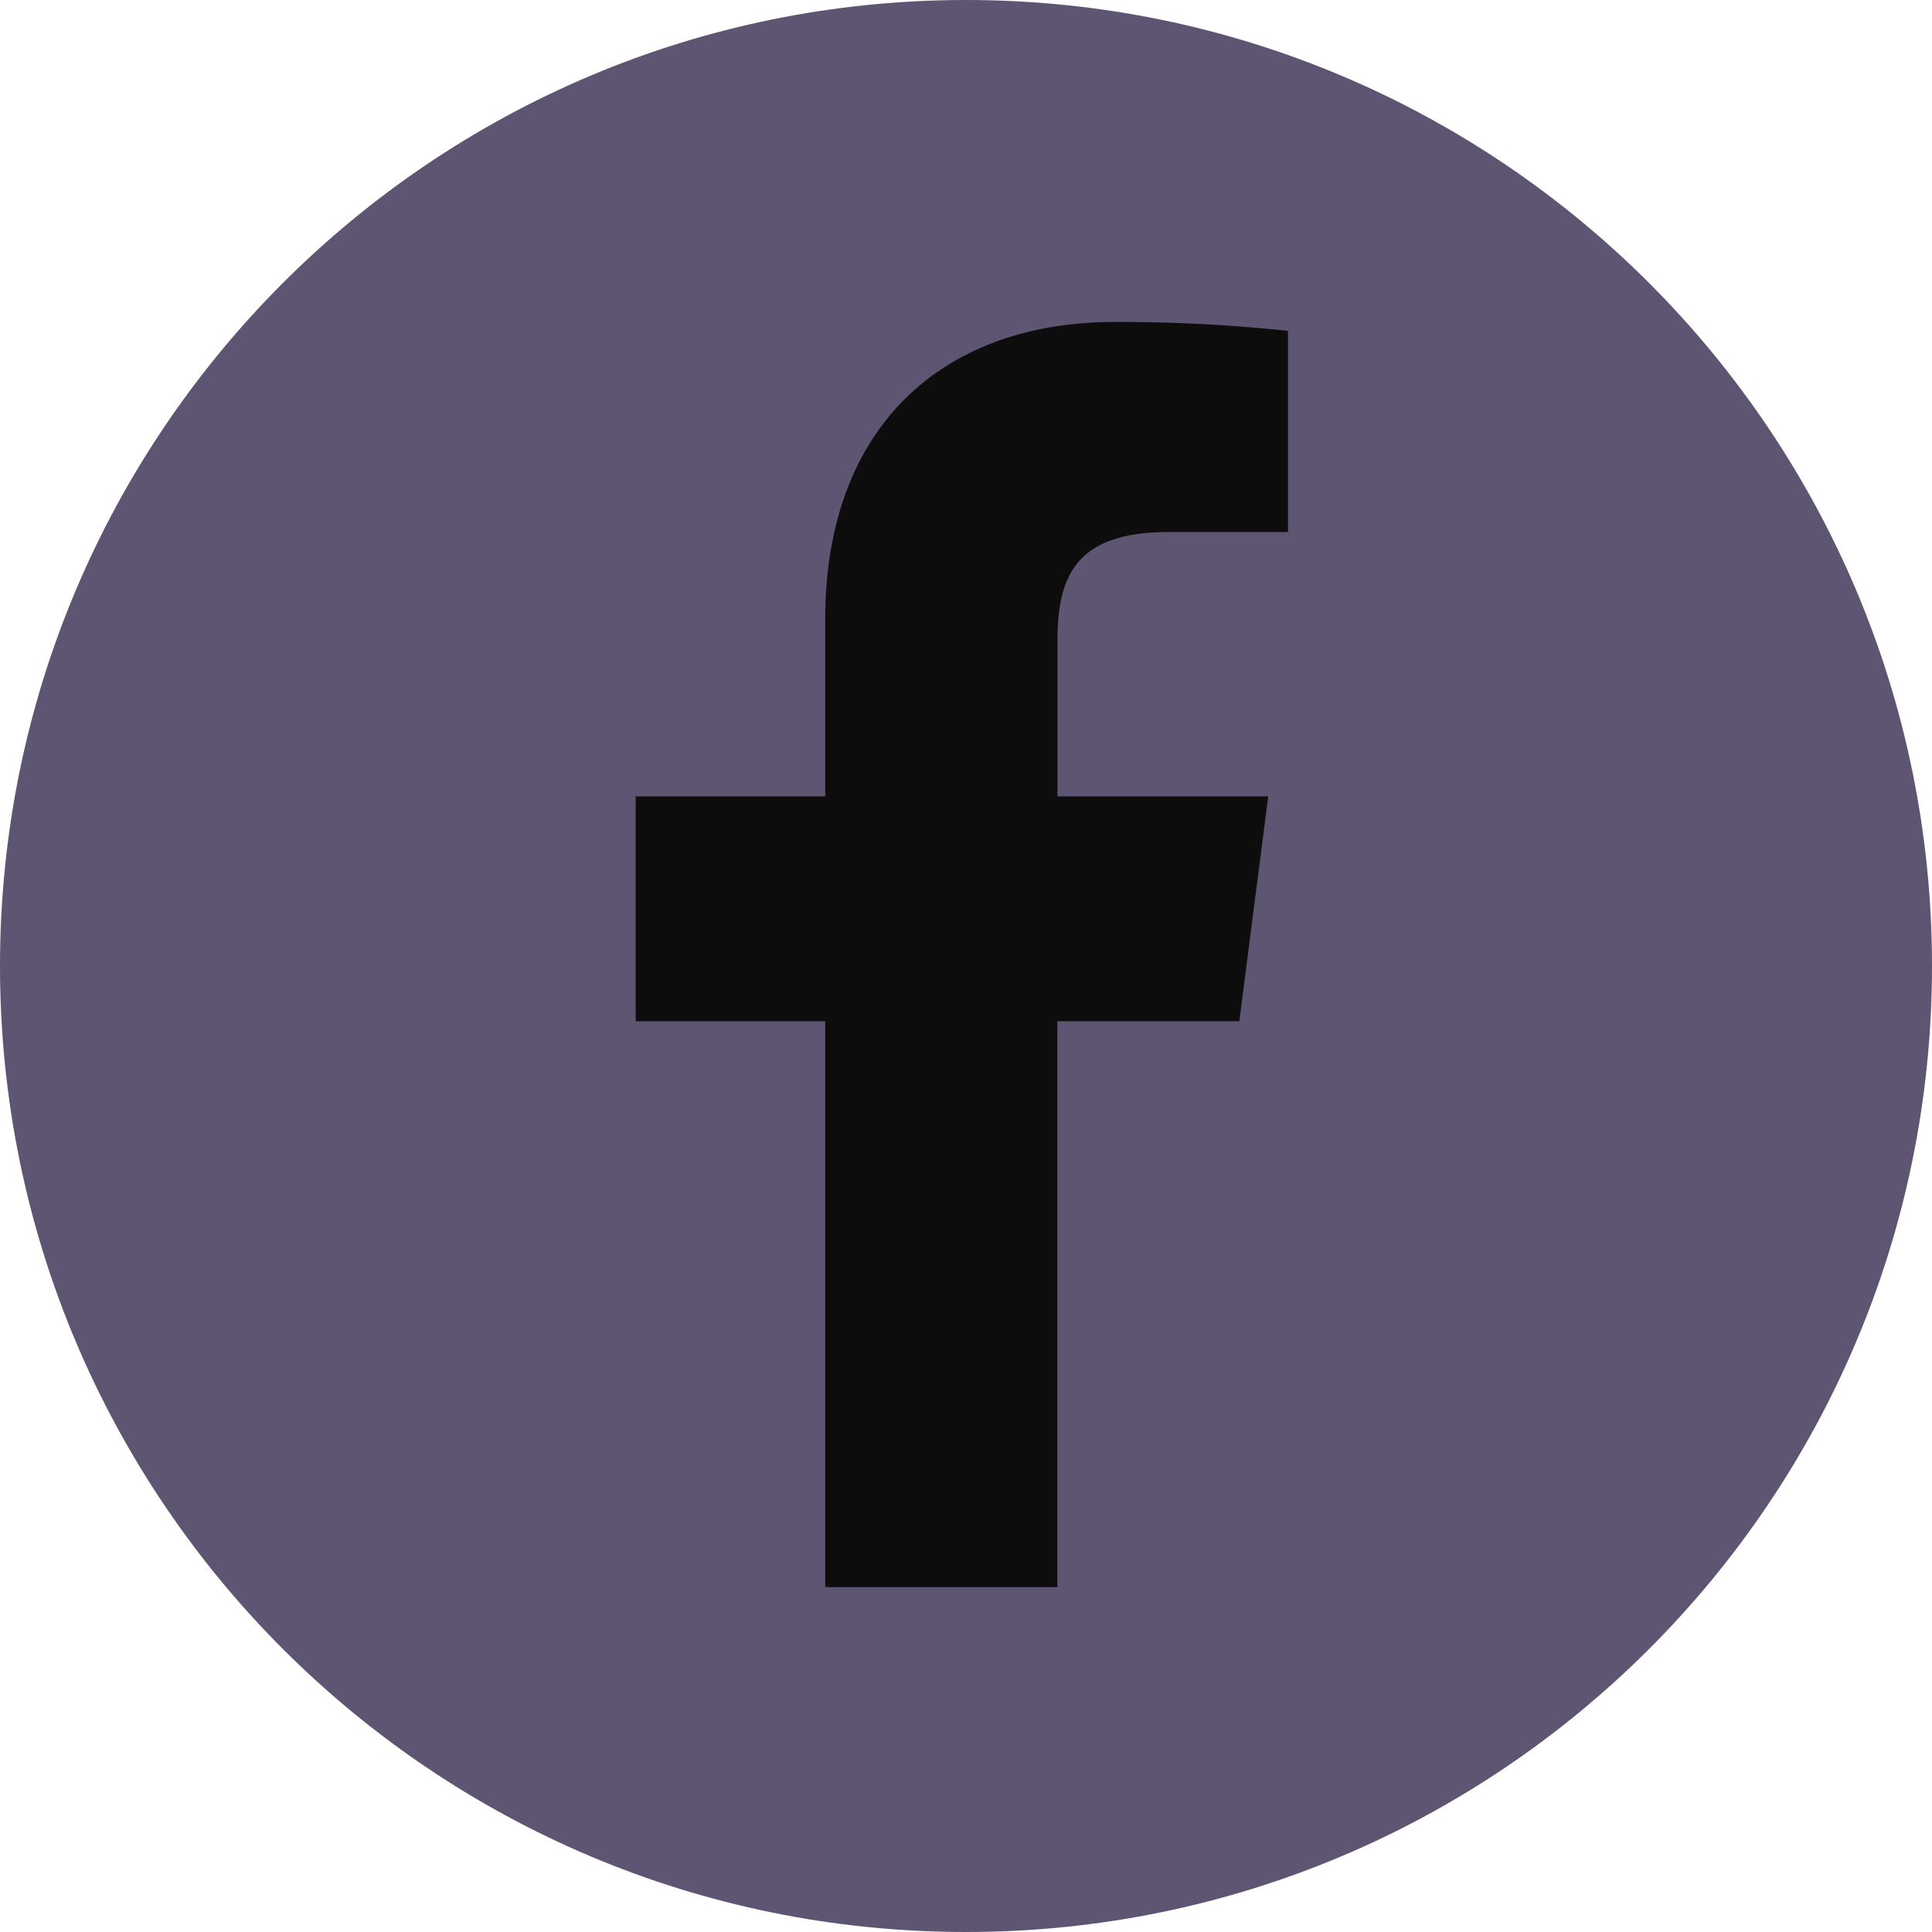 <svg id="facebook-icon" xmlns="http://www.w3.org/2000/svg" width="39.285" height="39.285" viewBox="0 0 39.285 39.285">
  <g id="Path_4" data-name="Path 4" fill="#5e5573">
    <path d="M 19.642 38.785 C 17.058 38.785 14.551 38.279 12.191 37.281 C 9.912 36.316 7.865 34.936 6.107 33.178 C 4.348 31.42 2.968 29.373 2.004 27.093 C 1.006 24.734 0.5 22.227 0.5 19.642 C 0.5 17.058 1.006 14.551 2.004 12.191 C 2.968 9.912 4.348 7.865 6.107 6.107 C 7.865 4.348 9.912 2.968 12.191 2.004 C 14.551 1.006 17.058 0.5 19.642 0.5 C 22.227 0.5 24.734 1.006 27.093 2.004 C 29.373 2.968 31.42 4.348 33.178 6.107 C 34.936 7.865 36.316 9.912 37.281 12.191 C 38.279 14.551 38.785 17.058 38.785 19.642 C 38.785 22.227 38.279 24.734 37.281 27.093 C 36.316 29.373 34.936 31.42 33.178 33.178 C 31.42 34.936 29.373 36.316 27.093 37.281 C 24.734 38.279 22.227 38.785 19.642 38.785 Z" stroke="none"/>
    <path d="M 19.642 1 C 17.125 1 14.684 1.493 12.386 2.465 C 10.166 3.403 8.173 4.748 6.46 6.46 C 4.748 8.173 3.403 10.166 2.465 12.386 C 1.493 14.684 1 17.125 1 19.642 C 1 22.159 1.493 24.601 2.465 26.898 C 3.403 29.118 4.748 31.112 6.46 32.824 C 8.173 34.537 10.166 35.881 12.386 36.82 C 14.684 37.792 17.125 38.285 19.642 38.285 C 22.159 38.285 24.601 37.792 26.898 36.82 C 29.118 35.881 31.112 34.537 32.824 32.824 C 34.537 31.112 35.881 29.118 36.82 26.898 C 37.792 24.601 38.285 22.159 38.285 19.642 C 38.285 17.125 37.792 14.684 36.82 12.386 C 35.881 10.166 34.537 8.173 32.824 6.46 C 31.112 4.748 29.118 3.403 26.898 2.465 C 24.601 1.493 22.159 1 19.642 1 M 19.642 -3.814697265625e-06 C 30.49 -3.814697265625e-06 39.285 8.794 39.285 19.642 C 39.285 30.49 30.49 39.285 19.642 39.285 C 8.794 39.285 -3.814697265625e-06 30.49 -3.814697265625e-06 19.642 C -3.814697265625e-06 8.794 8.794 -3.814697265625e-06 19.642 -3.814697265625e-06 Z" stroke="none" fill="#5e5573"/>
  </g>
  <path id="facebook-f" d="M3.854,25.724V14.219H0V9.646H3.854v-3.6C3.854,2.13,6.245,0,9.737,0a32.353,32.353,0,0,1,3.527.181v4.09H10.842c-1.9,0-2.266.9-2.266,2.226v3.15h4.286l-.588,4.572h-3.7V25.724" transform="translate(12.926 6.547)" fill="#0d0d0d"/>
</svg>
